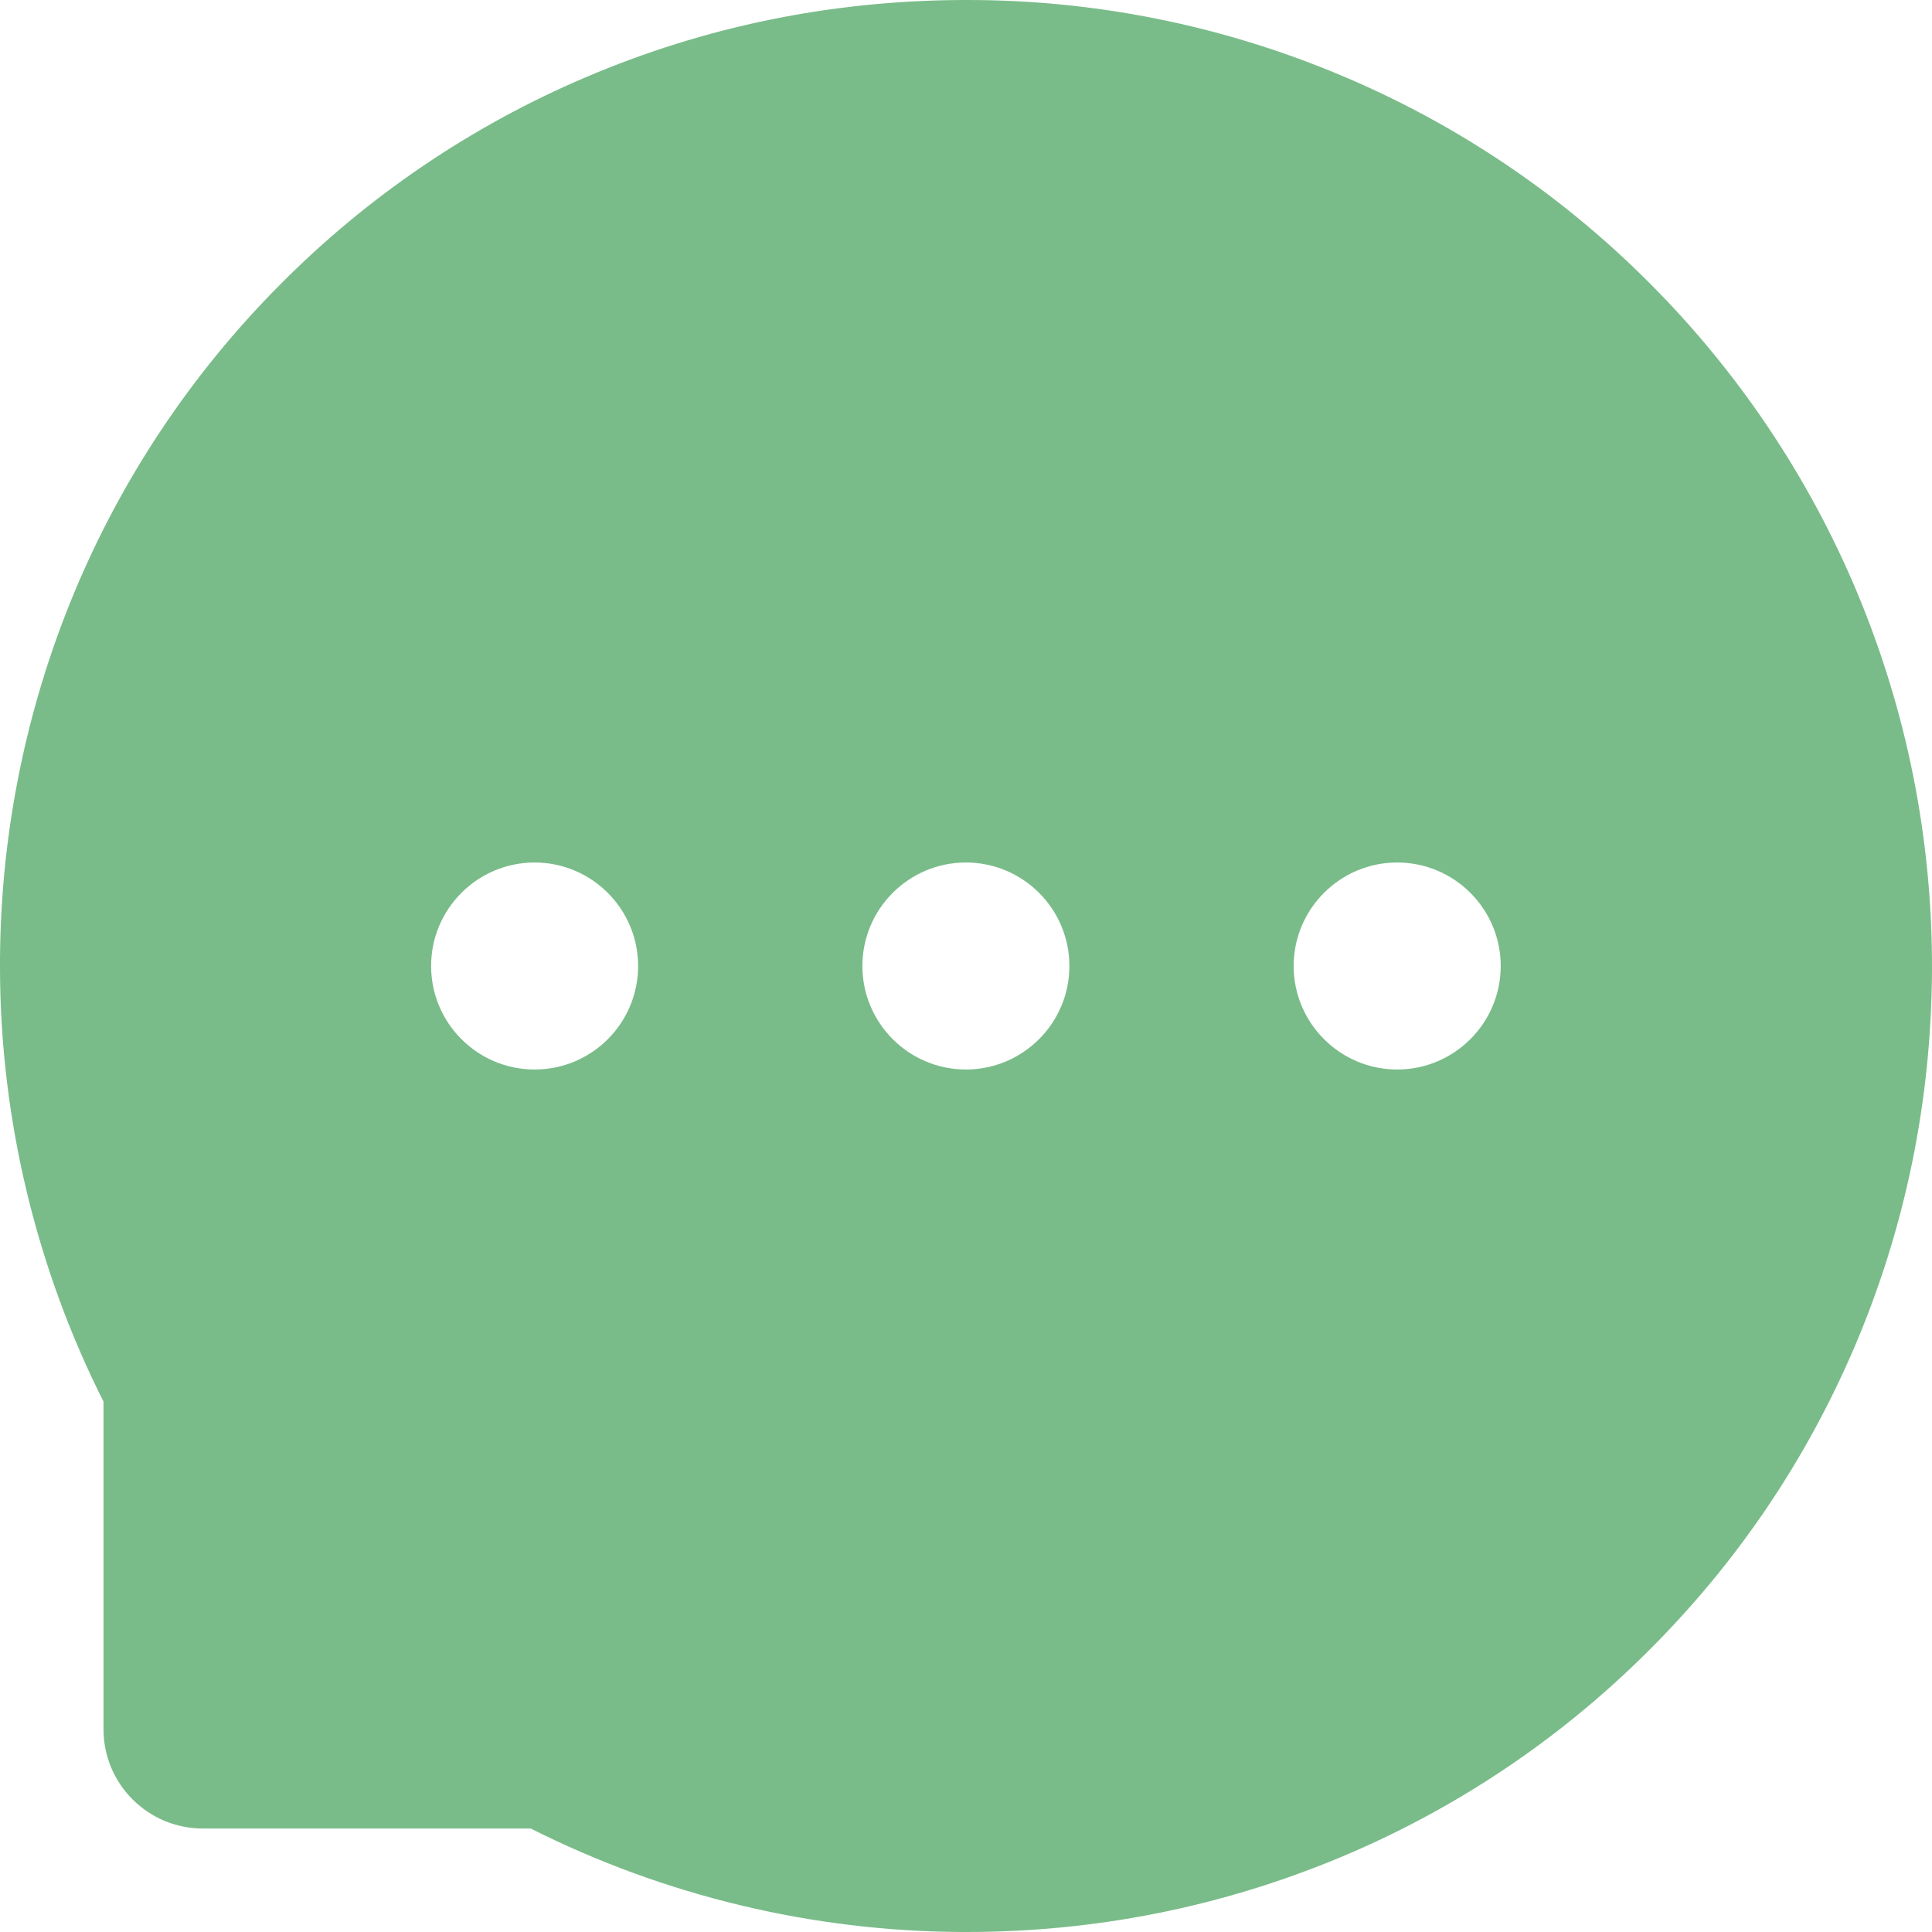 <svg width="35" height="35" viewBox="0 0 35 35" fill="none" xmlns="http://www.w3.org/2000/svg">
<path d="M33.638 10.719C32.759 8.627 31.482 6.726 29.876 5.121C28.275 3.514 26.373 2.235 24.278 1.359C22.132 0.458 19.827 -0.005 17.498 3.59739e-05H17.42C15.052 0.012 12.762 0.481 10.605 1.402C8.528 2.287 6.644 3.568 5.058 5.172C3.468 6.773 2.204 8.668 1.339 10.75C0.441 12.915 -0.014 15.238 0 17.582C0.012 20.293 0.662 22.984 1.875 25.391V31.328C1.875 32.32 2.682 33.125 3.672 33.125H9.614C12.037 34.345 14.71 34.987 17.424 35H17.506C19.847 35 22.113 34.547 24.251 33.66C26.335 32.794 28.23 31.531 29.829 29.941C31.442 28.344 32.71 26.477 33.599 24.395C34.518 22.238 34.988 19.945 35 17.578C35.008 15.199 34.546 12.891 33.638 10.719ZM9.685 19.375C8.651 19.375 7.81 18.535 7.81 17.5C7.81 16.465 8.651 15.625 9.685 15.625C10.718 15.625 11.56 16.465 11.56 17.5C11.56 18.535 10.722 19.375 9.685 19.375ZM17.498 19.375C16.465 19.375 15.623 18.535 15.623 17.5C15.623 16.465 16.465 15.625 17.498 15.625C18.532 15.625 19.373 16.465 19.373 17.5C19.373 18.535 18.532 19.375 17.498 19.375ZM25.311 19.375C24.278 19.375 23.436 18.535 23.436 17.5C23.436 16.465 24.278 15.625 25.311 15.625C26.345 15.625 27.187 16.465 27.187 17.5C27.187 18.535 26.345 19.375 25.311 19.375Z" fill="#79BC89"/>
</svg>
